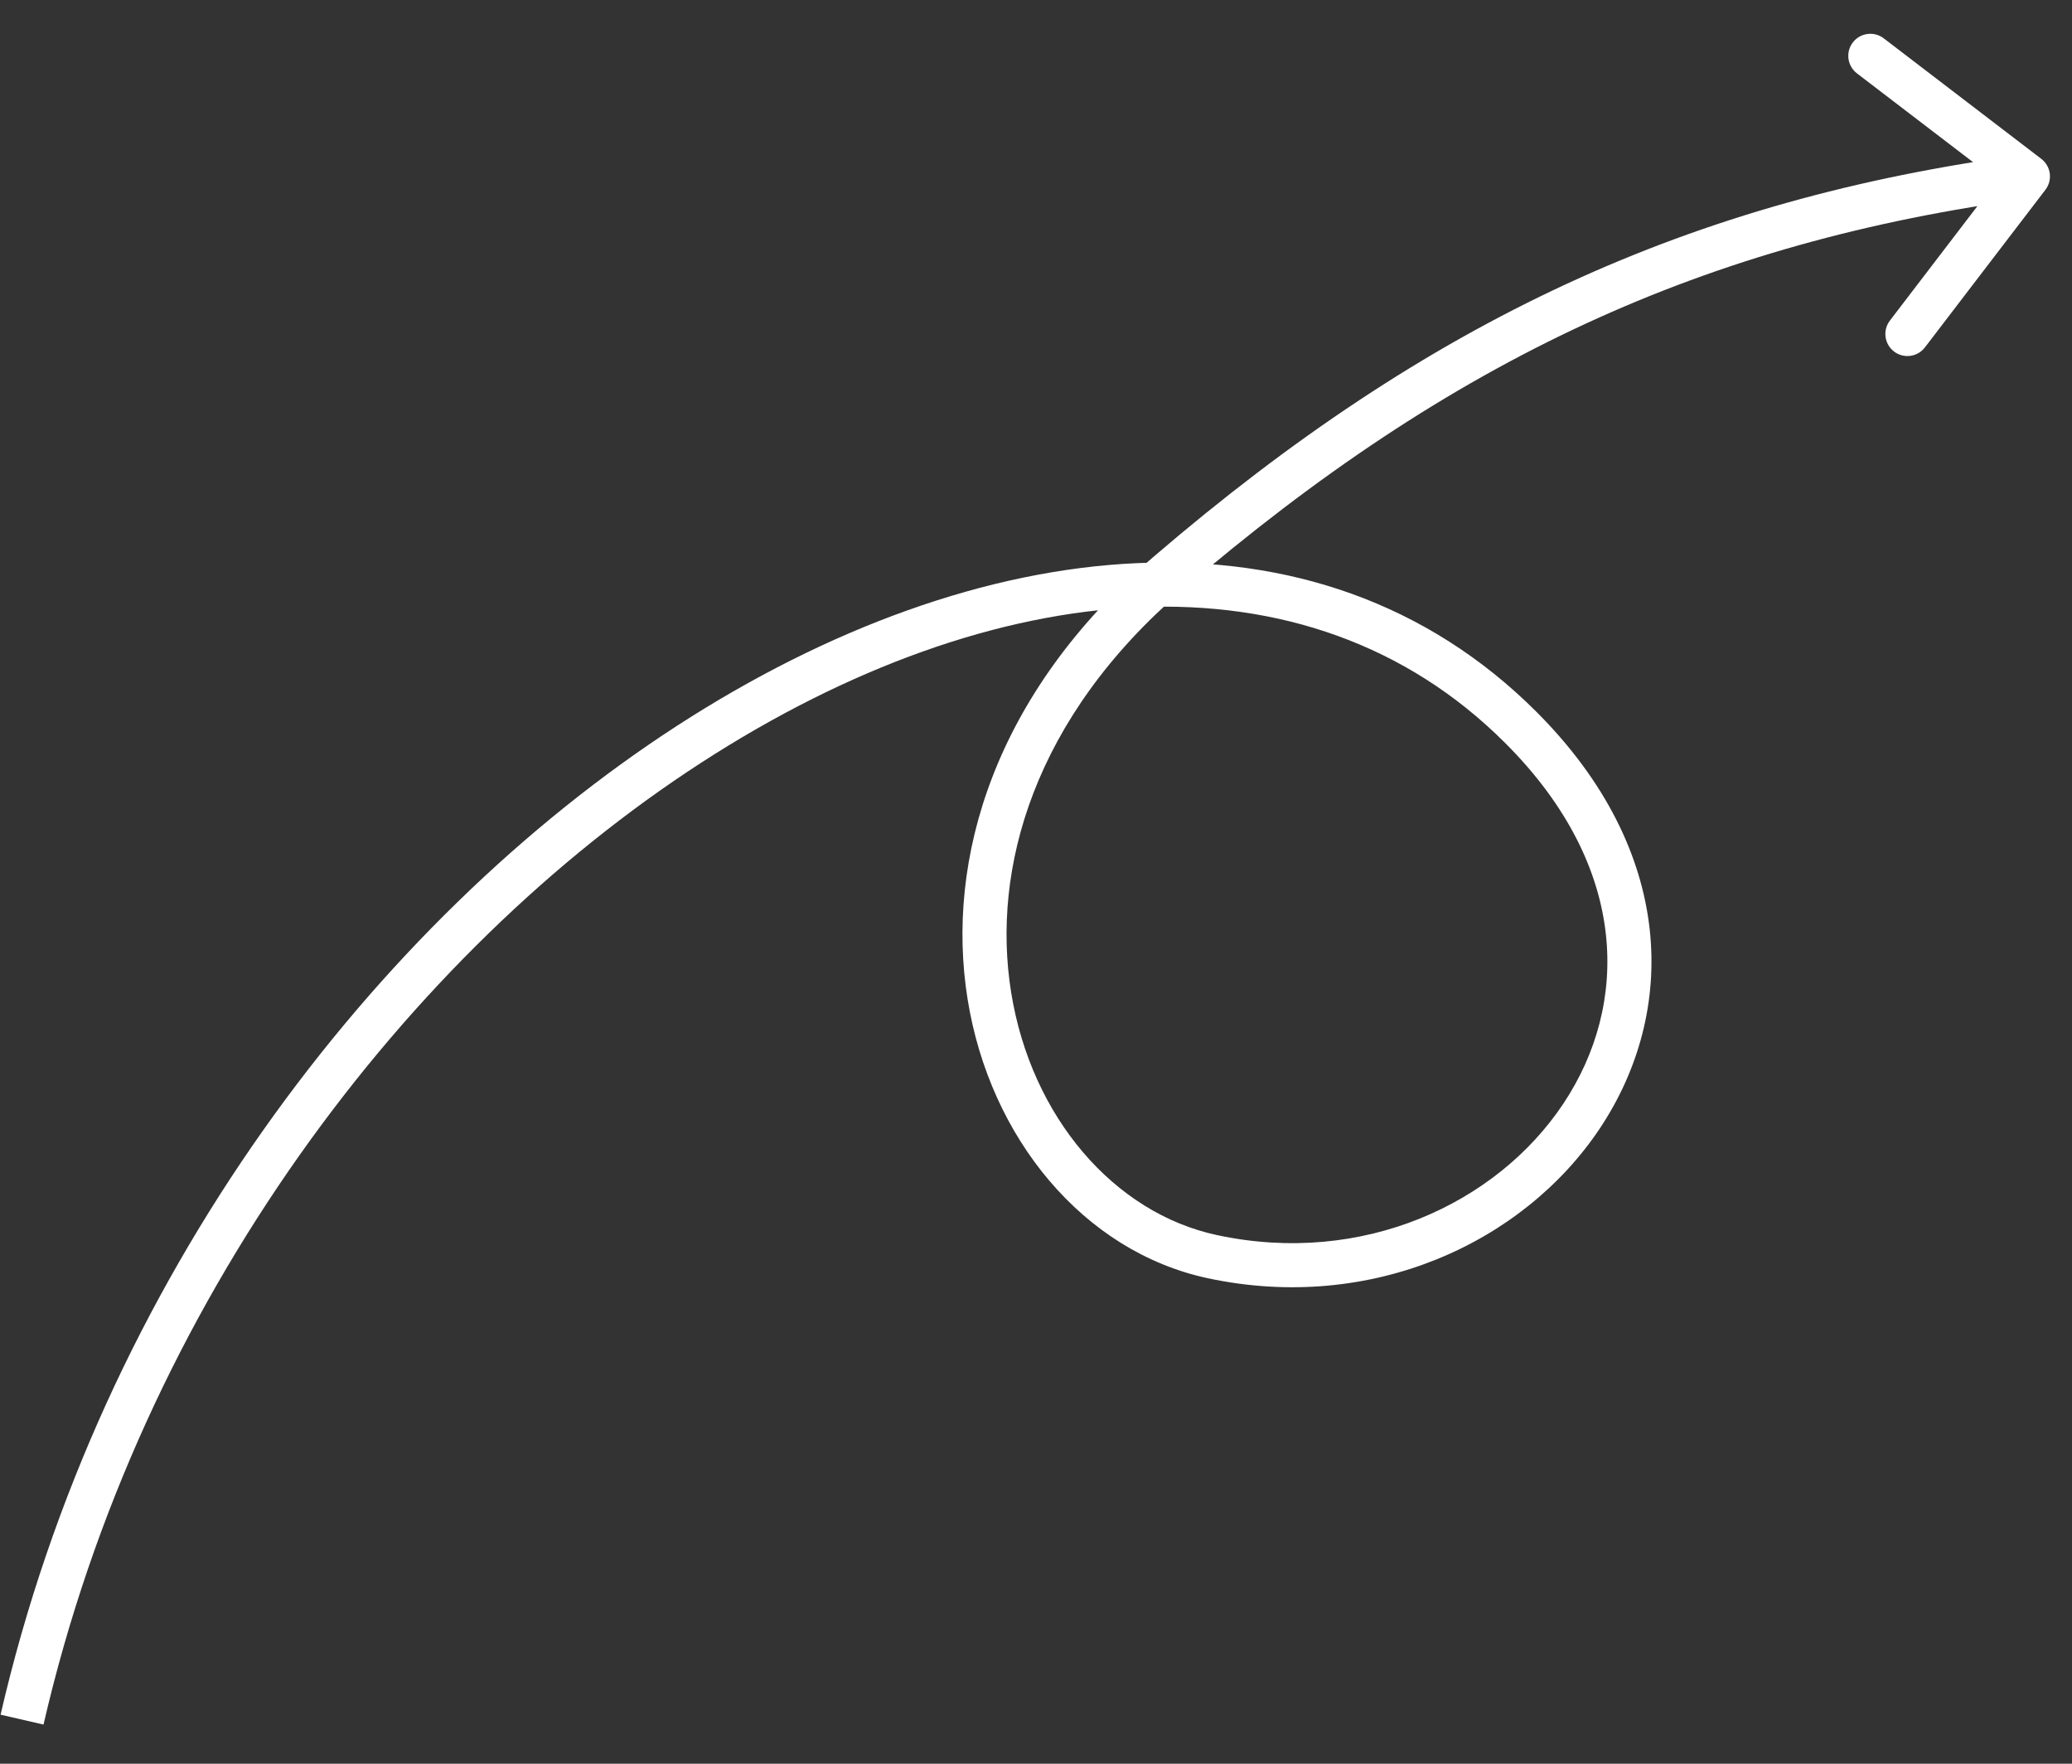 <svg width="47" height="40" viewBox="0 0 47 40" fill="none" xmlns="http://www.w3.org/2000/svg">
<rect x="0" y="0" width="47" height="40" fill="#333333" stroke="none"/>
<path d="M46.397 4.304C46.565 4.084 46.523 3.771 46.304 3.603L42.729 0.869C42.51 0.702 42.196 0.743 42.028 0.963C41.861 1.182 41.902 1.496 42.122 1.664L45.299 4.093L42.869 7.271C42.702 7.49 42.743 7.804 42.963 7.972C43.182 8.14 43.496 8.098 43.664 7.878L46.397 4.304ZM27.5 28.5L27.395 28.989L27.5 28.5ZM45.934 3.504C38.33 4.518 32.421 7.266 26.175 12.62L26.825 13.38C32.939 8.14 38.67 5.482 46.066 4.496L45.934 3.504ZM26.175 12.62C22.553 15.725 21.438 19.494 21.949 22.665C22.455 25.811 24.576 28.385 27.395 28.989L27.605 28.011C25.271 27.511 23.391 25.335 22.936 22.506C22.485 19.704 23.447 16.275 26.825 13.38L26.175 12.62ZM27.395 28.989C31.094 29.781 34.551 28.2 36.291 25.59C37.163 24.281 37.605 22.711 37.419 21.061C37.232 19.409 36.422 17.715 34.854 16.146L34.146 16.854C35.578 18.285 36.268 19.778 36.425 21.173C36.583 22.57 36.212 23.906 35.459 25.035C33.949 27.3 30.906 28.719 27.605 28.011L27.395 28.989ZM34.854 16.146C29.862 11.155 22.192 12.034 15.358 16.46C8.499 20.903 2.293 29.009 0.013 38.888L0.987 39.112C3.207 29.491 9.257 21.604 15.902 17.3C22.572 12.979 29.651 12.358 34.146 16.854L34.854 16.146Z" fill="white"/>
</svg>
